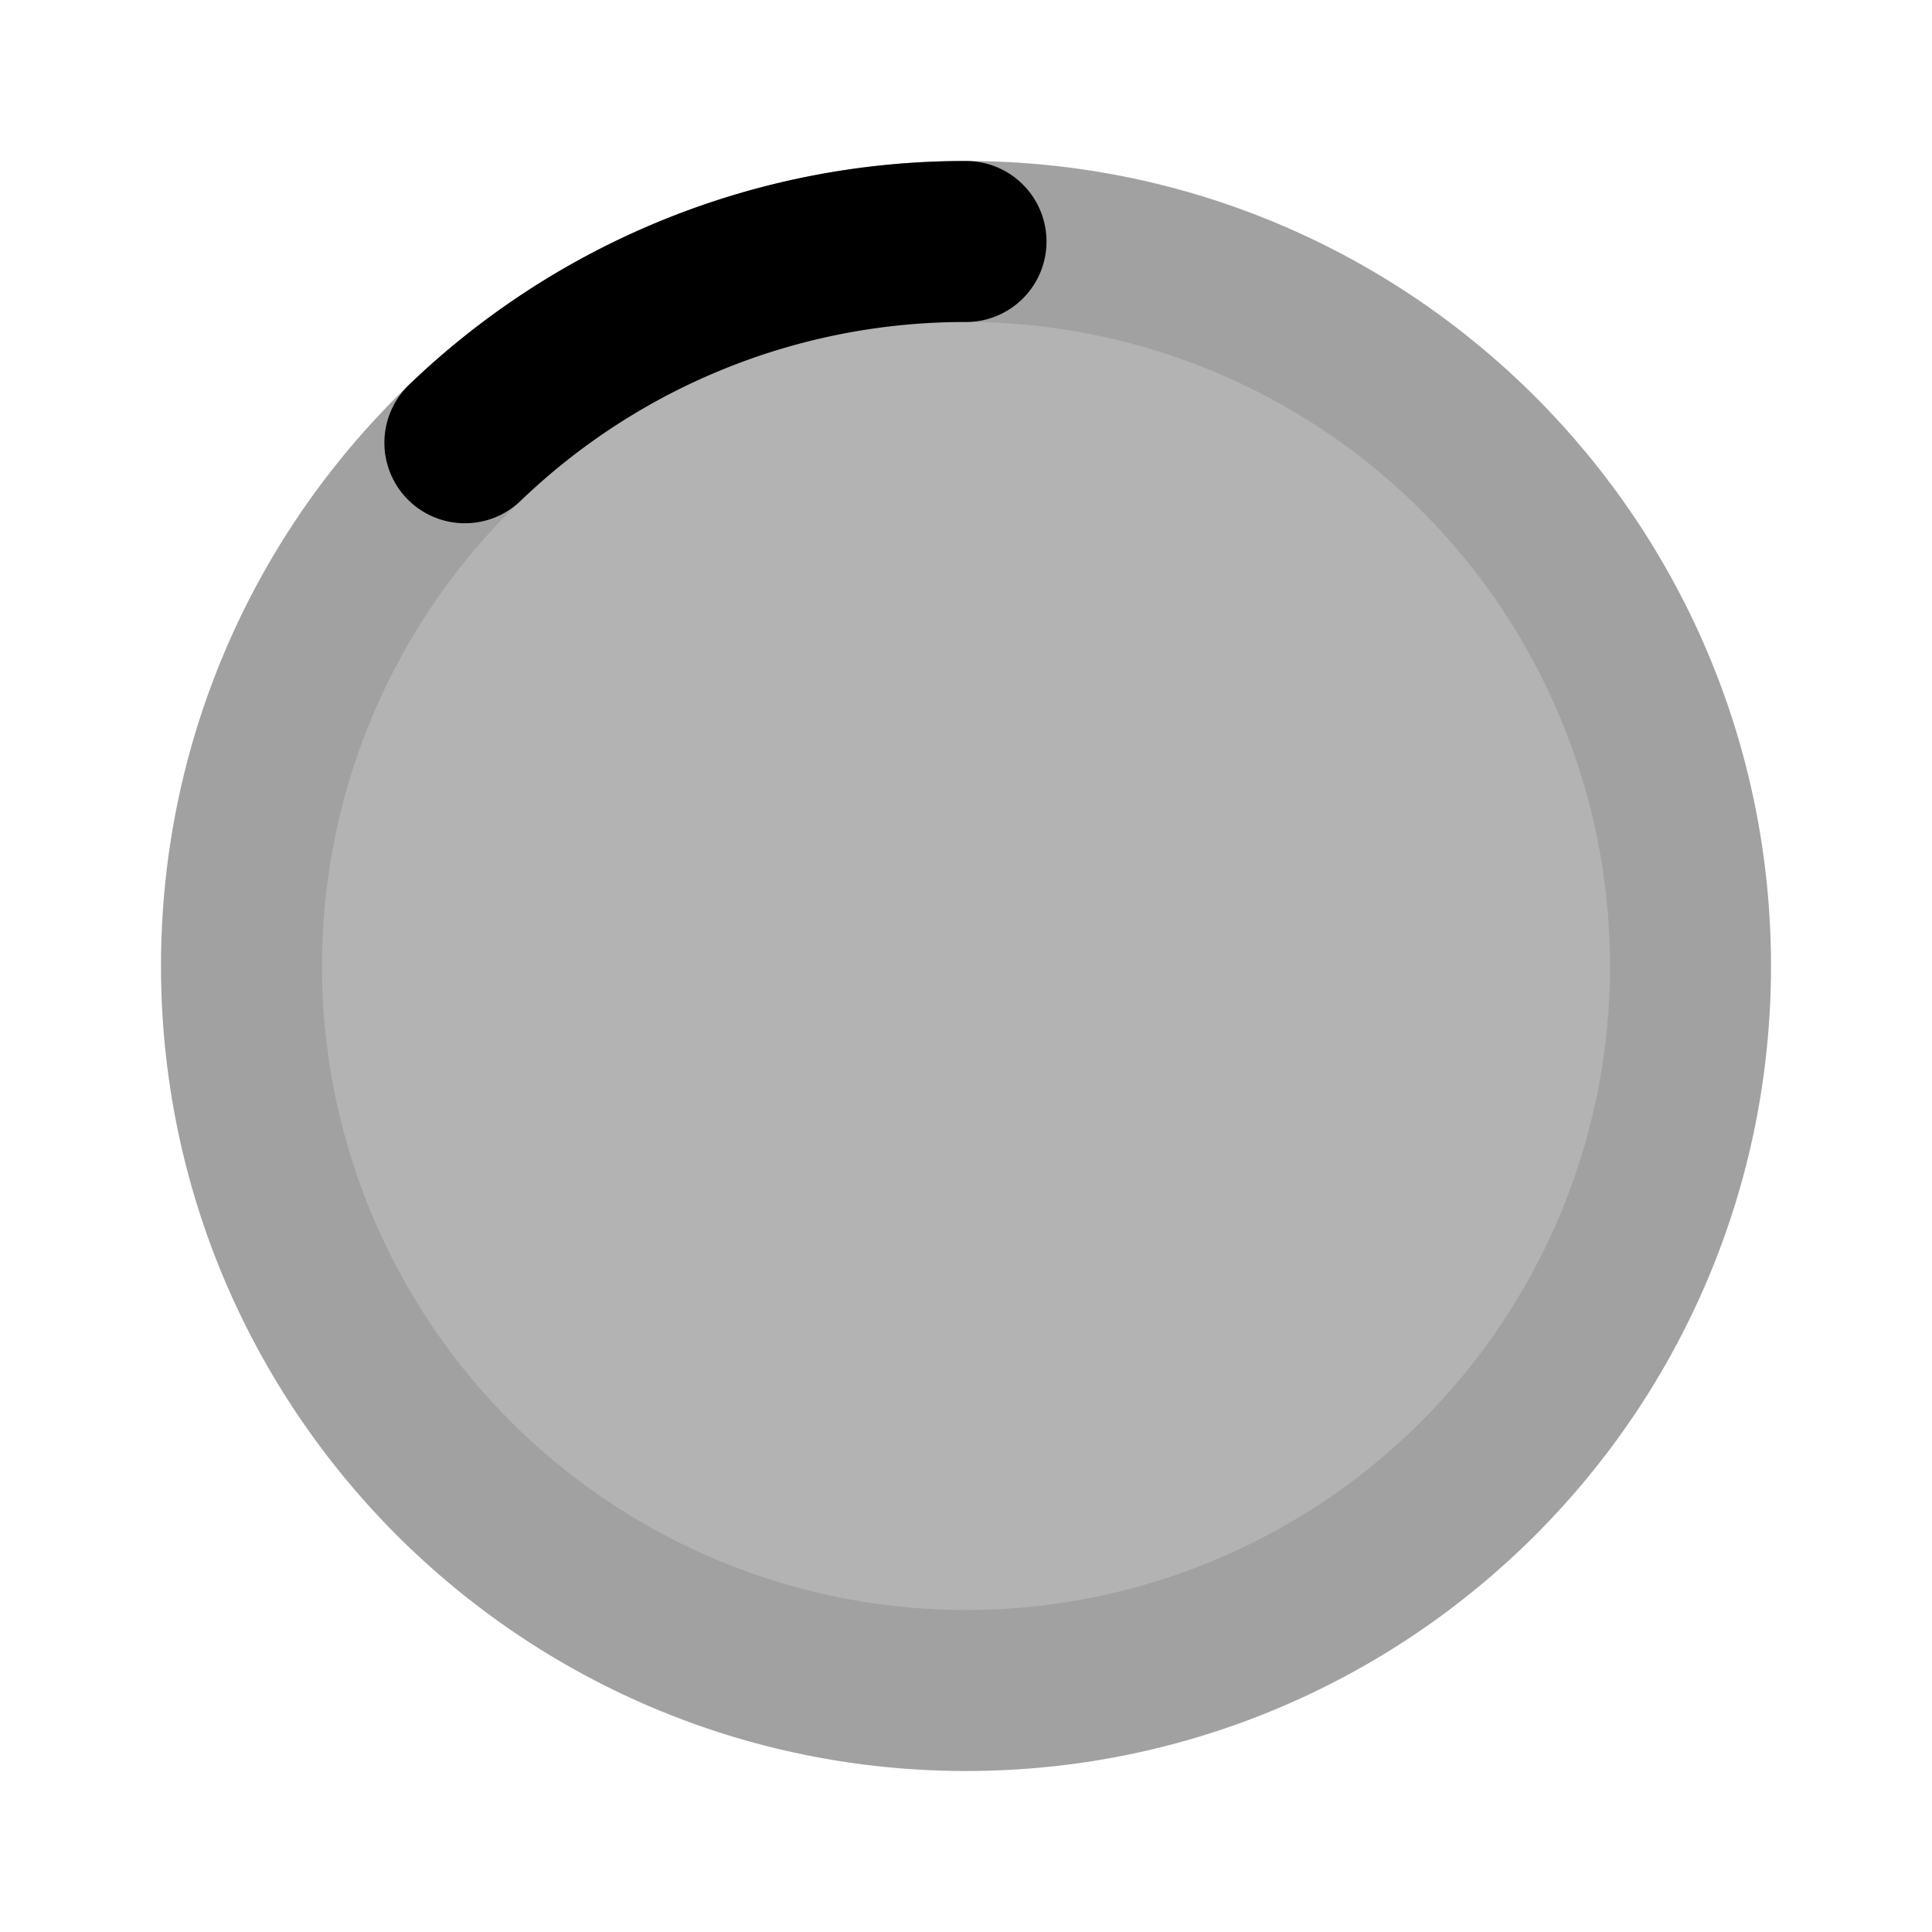 <svg xmlns="http://www.w3.org/2000/svg" width="24" height="24" viewBox="0 0 24 24" fill="none">
    <path fill="currentColor" d="M22 12c0 5.523-4.477 10-10 10S2 17.523 2 12 6.477 2 12 2s10 4.477 10 10" opacity=".3"/>
    <circle cx="12" cy="12" r="9" stroke="currentColor" stroke-width="2" opacity=".1"/>
    <path stroke="currentColor" stroke-linecap="round" stroke-width="2" d="M12 3a8.958 8.958 0 0 0-6.225 2.5"/>
</svg>